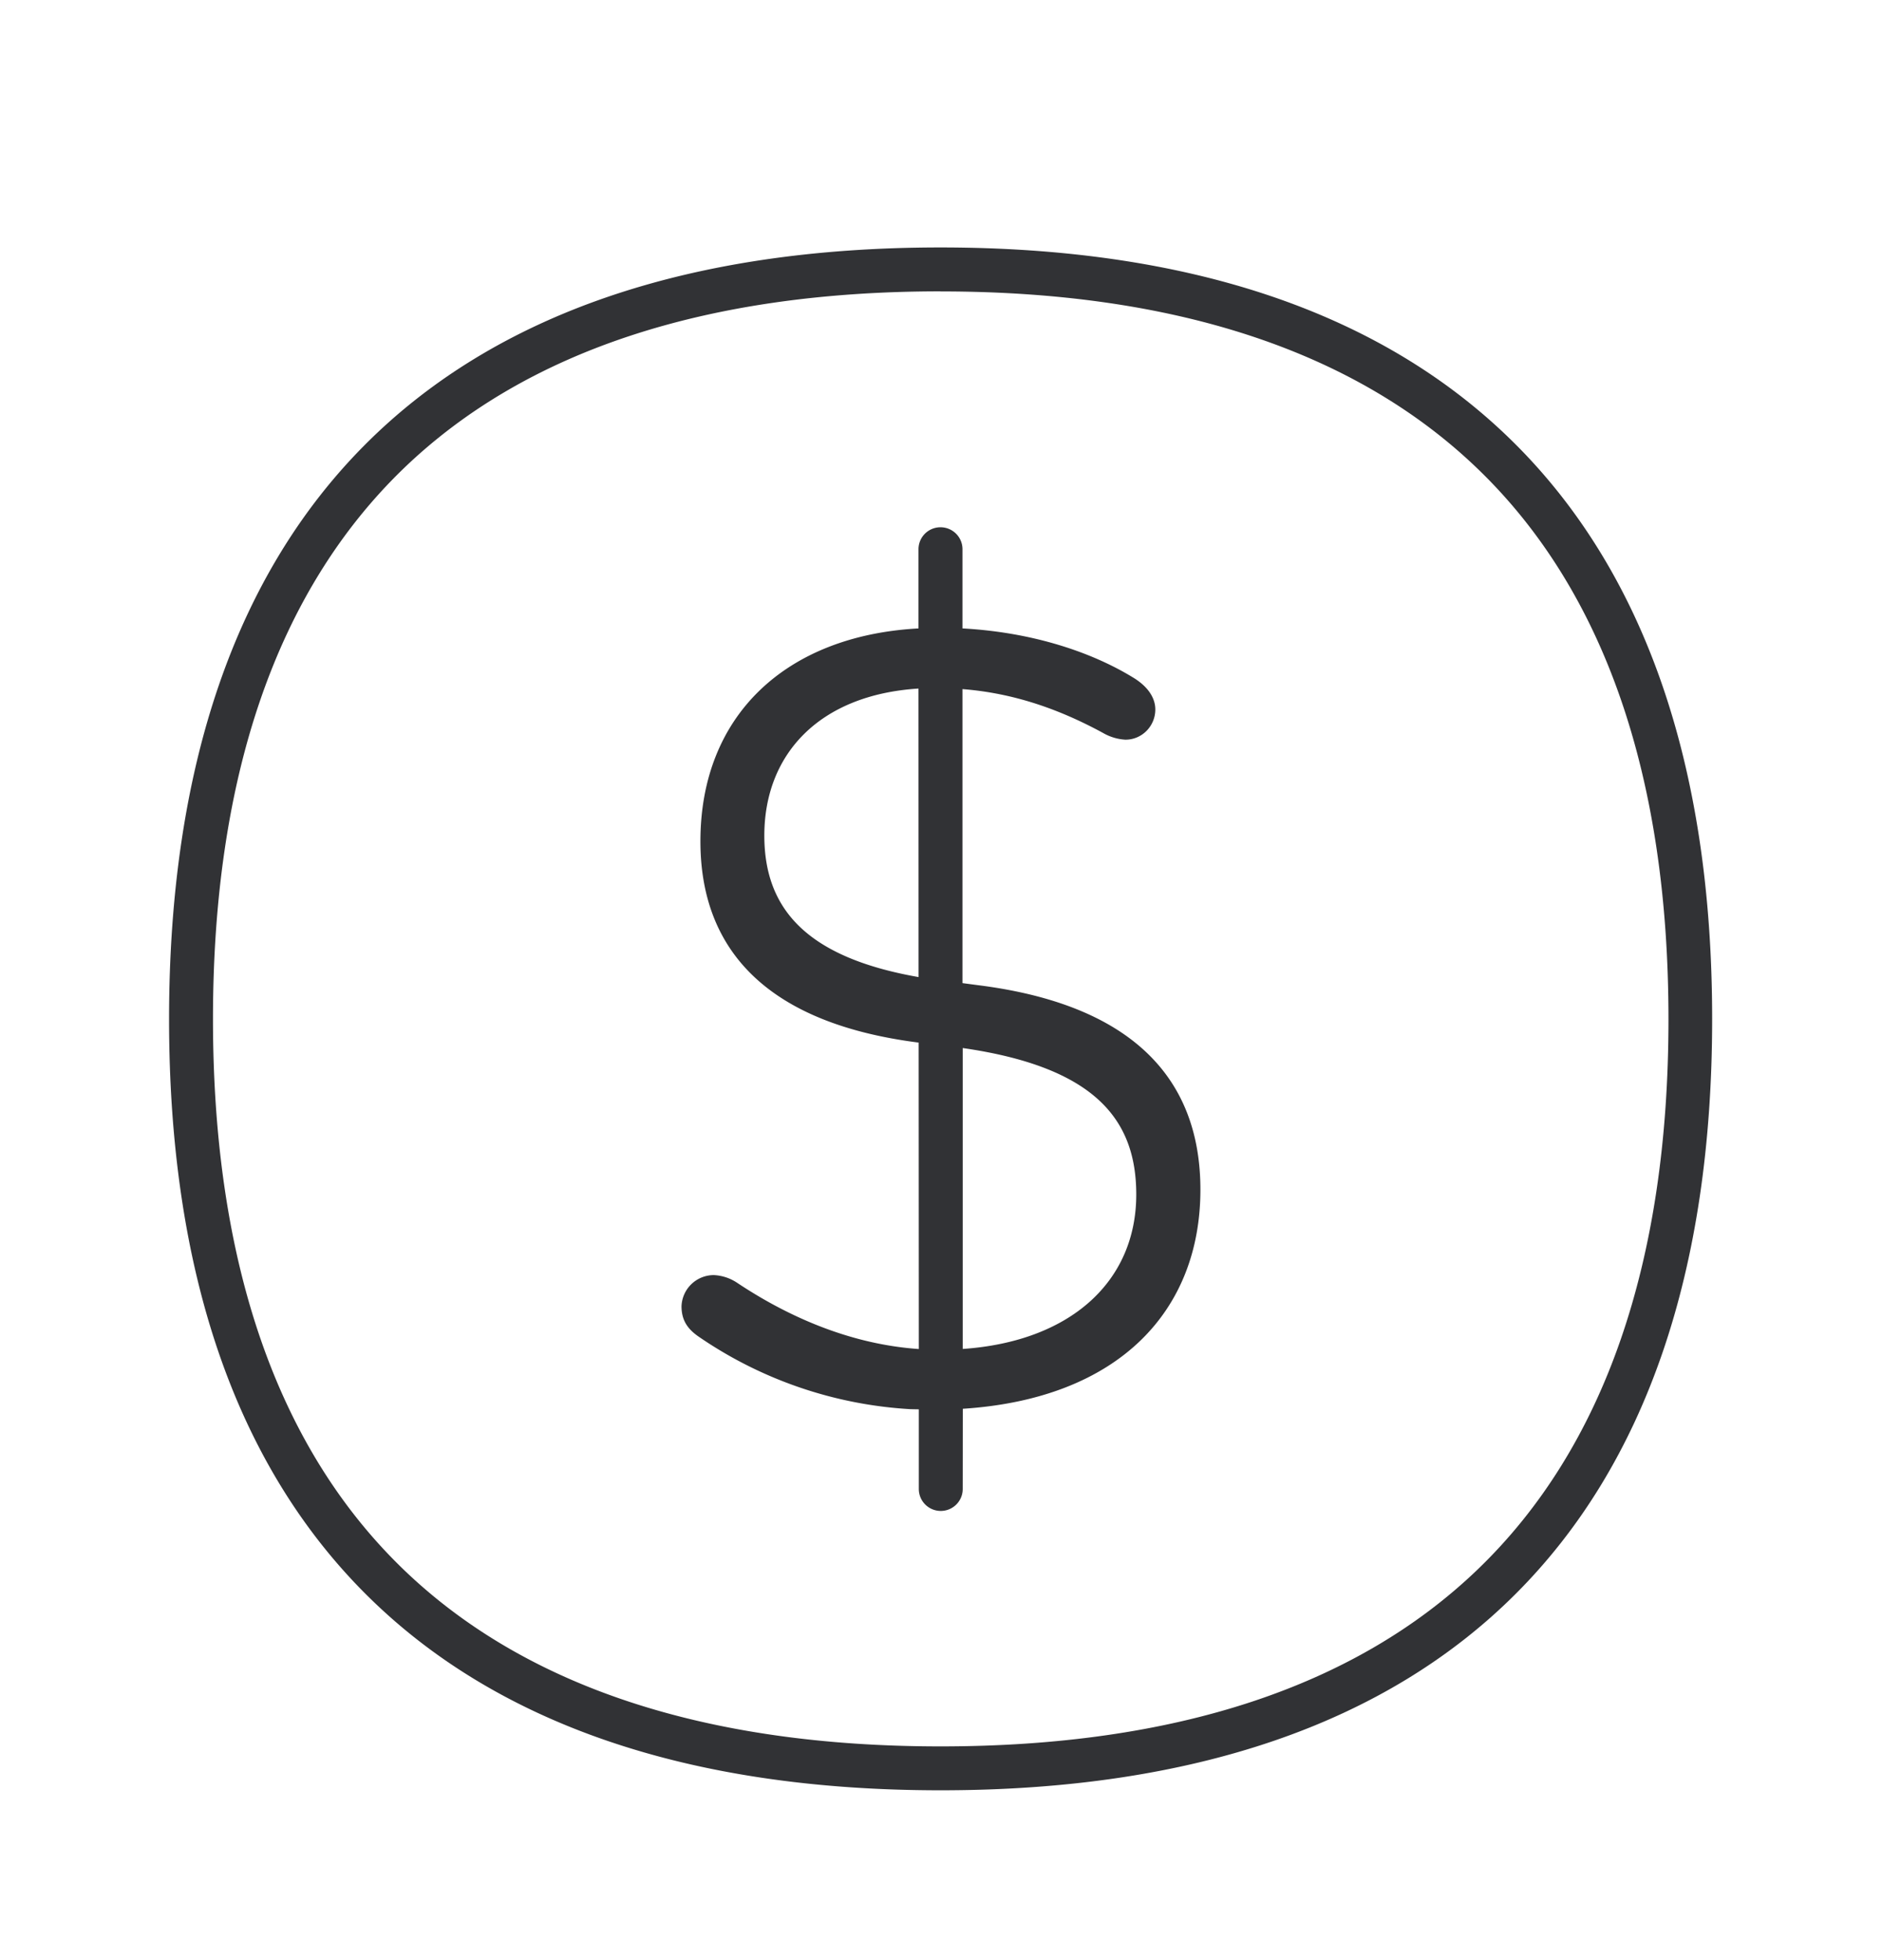 <svg width="24" height="25" viewBox="0 0 24 25" xmlns="http://www.w3.org/2000/svg"><path d="M11.994 3.156c3.14 0 5.574.813 7.238 2.418 1.725 1.663 2.602 4.162 2.602 7.423 0 6.437-3.403 9.837-9.84 9.837-6.434 0-9.838-3.4-9.838-9.835 0-6.434 3.404-9.843 9.838-9.843zm0 .56c-2.989 0-5.294.762-6.849 2.261-1.61 1.555-2.429 3.916-2.429 7.02 0 3.103.818 5.467 2.429 7.02 1.555 1.498 3.86 2.257 6.849 2.257 2.989 0 5.294-.76 6.851-2.258C20.46 18.462 21.277 16.1 21.277 13c0-3.1-.818-5.465-2.432-7.02-1.557-1.5-3.862-2.263-6.851-2.263zm0 3.009a.28.28 0 01.28.28v1.01c.893.049 1.651.302 2.188.634.184.115.271.258.271.4 0 .21-.168.385-.38.385h-.003a.642.642 0 01-.286-.087c-.561-.305-1.142-.507-1.79-.558v3.75l.196.026c1.924.241 2.838 1.154 2.838 2.608 0 1.541-1.034 2.666-3.03 2.795l-.001 1.023a.28.28 0 01-.28.28.28.28 0 01-.28-.28v-1.016l-.105-.002a5.303 5.303 0 01-2.708-.929c-.143-.1-.213-.213-.213-.384a.412.412 0 01.412-.397c.106.005.21.039.3.1.586.39 1.387.779 2.314.843l-.002-3.909h-.004c-1.896-.242-2.779-1.155-2.779-2.567 0-1.601 1.086-2.623 2.781-2.715v-1.01a.28.28 0 01.28-.28zm.283 6.642v3.838c1.38-.095 2.213-.865 2.213-1.97 0-.95-.519-1.624-2.213-1.868zm-2.53-2.71c0 .933.536 1.554 1.967 1.805l-.001-3.68c-1.266.08-1.966.838-1.966 1.876z" fill="#313235" fill-rule="nonzero"/></svg>